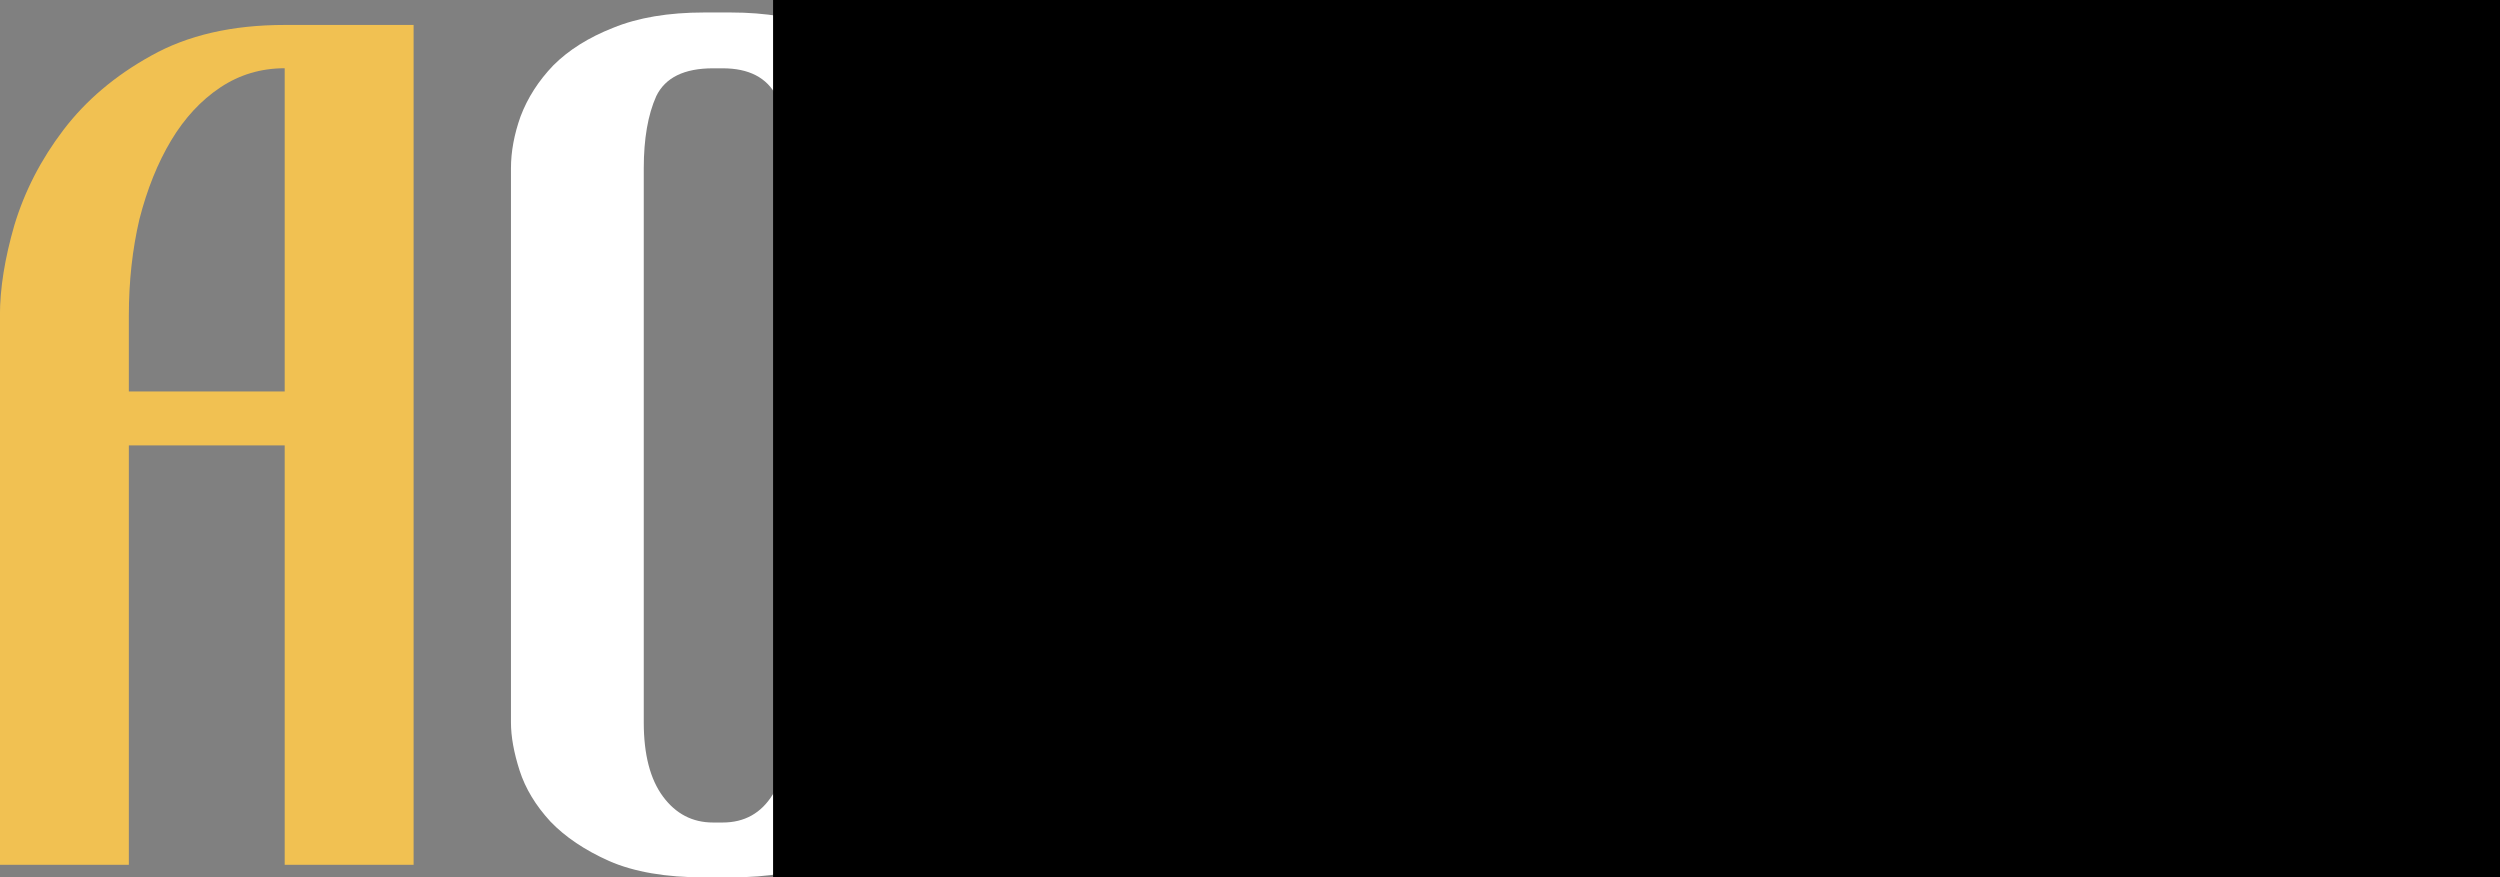 <?xml version="1.0" encoding="UTF-8" standalone="no"?>
<!-- Created with Inkscape (http://www.inkscape.org/) -->

<svg
   xmlns:dc="http://purl.org/dc/elements/1.1/"
   xmlns:cc="http://creativecommons.org/ns#"
   xmlns:rdf="http://www.w3.org/1999/02/22-rdf-syntax-ns#"
   xmlns:svg="http://www.w3.org/2000/svg"
   xmlns="http://www.w3.org/2000/svg"
   xmlns:sodipodi="http://sodipodi.sourceforge.net/DTD/sodipodi-0.dtd"
   xmlns:inkscape="http://www.inkscape.org/namespaces/inkscape"
   width="36.671mm"
   height="12.869mm"
   viewBox="0 0 36.671 12.869"
   version="1.1"
   id="svg8"
   sodipodi:docname="logo.svg"
   inkscape:version="0.92.0 r15299">
  <rect x="0" y="0" width="36.671" height="12.869" fill="#808080" stroke="none"/>
  <defs
     id="defs2" />
  <sodipodi:namedview
     id="base"
     pagecolor="#ffffff"
     bordercolor="#666666"
     borderopacity="1.0"
     inkscape:pageopacity="0.0"
     inkscape:pageshadow="2"
     inkscape:zoom="0.98994949"
     inkscape:cx="181.51552"
     inkscape:cy="-66.699673"
     inkscape:document-units="mm"
     inkscape:current-layer="layer1"
     showgrid="false"
     inkscape:window-width="1600"
     inkscape:window-height="837"
     inkscape:window-x="-8"
     inkscape:window-y="-8"
     inkscape:window-maximized="1"
     fit-margin-top="0"
     fit-margin-left="0"
     fit-margin-right="0"
     fit-margin-bottom="0" />
  <g
     inkscape:label="Layer 1"
     inkscape:groupmode="layer"
     id="layer1"
     transform="translate(-32.627,-62.248)">
    <g
       aria-label="active"
       style="font-style:normal;font-variant:normal;font-weight:normal;font-stretch:normal;font-size:14.111px;line-height:6.615px;font-family:Atvice;-inkscape-font-specification:Atvice;letter-spacing:0px;word-spacing:0px;fill:#f15b8c;fill-opacity:0;stroke:none;stroke-width:0.265px;stroke-linecap:butt;stroke-linejoin:miter;stroke-opacity:1"
       id="text4487">
      <path
         d="m 46.006,69.585 v 3.076 q 0,0.31 -0.127,0.706 -0.127,0.395 -0.452,0.748 -0.31,0.339 -0.861,0.579 -0.55,0.24 -1.397,0.24 h -0.381 q -0.847,0 -1.397,-0.24 -0.536,-0.24 -0.861,-0.579 -0.325,-0.353 -0.452,-0.748 -0.127,-0.395 -0.127,-0.706 v -8.128 q 0,-0.367 0.141,-0.762 0.155,-0.409 0.48,-0.748 0.339,-0.339 0.875,-0.55 0.55,-0.226 1.341,-0.226 h 0.381 q 0.79,0 1.326,0.226 0.55,0.212 0.875,0.55 0.339,0.339 0.48,0.748 0.155,0.395 0.155,0.762 v 1.891 h -1.947 v -1.891 q 0,-0.649 -0.212,-1.058 Q 43.635,63.066 43.057,63.066 h -0.141 q -0.635,0 -0.833,0.409 -0.183,0.409 -0.183,1.058 v 8.128 q 0,0.706 0.282,1.087 0.282,0.381 0.734,0.381 h 0.141 q 0.48,0 0.734,-0.409 0.268,-0.409 0.268,-1.058 v -3.076 z"
         style="fill:#ffffff"
         id="path5629"
         inkscape:connector-curvature="0" />
      <path
         d="m 52.458,62.417 v 0.635 h -1.778 V 74.75 H 48.733 V 63.052 h -1.778 v -0.635 h 1.778 1.947 z"
         style="fill:#ffffff"
         id="path5631"
         inkscape:connector-curvature="0" />
      <path
         d="M 55.322,74.75 H 53.374 V 62.417 h 1.947 z"
         style="fill:#ffffff"
         id="path5633"
         inkscape:connector-curvature="0" />
      <path
         d="m 62.917,74.75 h -1.933 q -0.931,0 -1.637,-0.409 Q 58.656,73.932 58.162,73.297 57.668,72.647 57.343,71.857 57.033,71.067 56.849,70.305 q -0.183,-0.762 -0.254,-1.397 -0.071,-0.649 -0.071,-1.002 V 62.431 h 1.933 v 5.475 q 0,0.282 0.056,0.861 0.071,0.564 0.198,1.256 0.141,0.691 0.353,1.411 0.212,0.72 0.48,1.312 0.282,0.593 0.635,0.96 0.367,0.367 0.804,0.353 V 62.431 h 1.933 z"
         style="fill:#ffffff"
         id="path5635"
         inkscape:connector-curvature="0" />
      <path
         d="M 64.371,74.75 V 62.417 h 1.933 2.766 v 0.635 h -2.766 v 4.643 h 2.596 v 0.79 h -2.596 v 5.644 q 0.014,0 0.226,0 0.212,0 0.522,0 0.31,0 0.663,0 0.353,0 0.663,0 0.31,0 0.522,0 0.212,0 0.226,0 V 74.75 h -2.935 z"
         style="fill:#ffffff"
         id="path5637"
         inkscape:connector-curvature="0" />
    </g>
    <g
       aria-label="active"
       style="font-style:normal;font-variant:normal;font-weight:normal;font-stretch:normal;font-size:14.111px;line-height:6.615px;font-family:Atvice;-inkscape-font-specification:Atvice;letter-spacing:0px;word-spacing:0px;fill:#000000;fill-opacity:1;stroke:none;stroke-width:0.265px;stroke-linecap:butt;stroke-linejoin:miter;stroke-opacity:1"
       id="text6193">
      <path
         d="m 38.694,62.614 v 12.319 h -1.891 v -6.152 h -2.286 v 6.152 h -1.891 v -8.057 q 0,-0.593 0.212,-1.326 0.226,-0.748 0.72,-1.397 0.494,-0.649 1.284,-1.087 0.804,-0.452 1.961,-0.452 z m -4.177,5.376 h 2.286 v -4.741 q -0.522,0 -0.945,0.282 -0.423,0.282 -0.72,0.776 -0.296,0.494 -0.466,1.157 -0.155,0.663 -0.155,1.411 z"
         style="fill:#f1c152;fill-opacity:1"
         id="path6231"
         inkscape:connector-curvature="0" />
      <path
         d="m 46.177,69.769 v 3.076 q 0,0.31 -0.127,0.706 -0.127,0.395 -0.452,0.748 -0.31,0.339 -0.861,0.579 -0.55,0.24 -1.397,0.24 h -0.381 q -0.847,0 -1.397,-0.24 -0.536,-0.24 -0.861,-0.579 -0.325,-0.353 -0.452,-0.748 -0.127,-0.395 -0.127,-0.706 v -8.128 q 0,-0.367 0.141,-0.762 0.155,-0.409 0.48,-0.748 0.339,-0.339 0.875,-0.55 0.55,-0.226 1.341,-0.226 h 0.381 q 0.79,0 1.326,0.226 0.55,0.212 0.875,0.55 0.339,0.339 0.48,0.748 0.155,0.395 0.155,0.762 v 1.891 h -1.947 v -1.891 q 0,-0.649 -0.212,-1.058 -0.212,-0.409 -0.79,-0.409 h -0.141 q -0.635,0 -0.833,0.409 -0.183,0.409 -0.183,1.058 v 8.128 q 0,0.706 0.282,1.087 0.282,0.381 0.734,0.381 h 0.141 q 0.48,0 0.734,-0.409 0.268,-0.409 0.268,-1.058 v -3.076 z"
         style="fill:#ffffff"
         id="path6233"
         inkscape:connector-curvature="0" />
      <path
         d="m 52.629,62.6 v 0.635 h -1.778 V 74.933 H 48.904 V 63.235 h -1.778 v -0.635 h 1.778 1.947 z"
         style="fill:#ffffff"
         id="path6235"
         inkscape:connector-curvature="0" />
      <path
         d="M 55.493,74.933 H 53.545 V 62.6 h 1.947 z"
         style="fill:#ffffff"
         id="path6237"
         inkscape:connector-curvature="0" />
      <path
         d="m 63.088,74.933 h -1.933 q -0.931,0 -1.637,-0.409 -0.691,-0.409 -1.185,-1.044 -0.494,-0.649 -0.818,-1.439 -0.31,-0.79 -0.494,-1.552 -0.183,-0.762 -0.254,-1.397 -0.071,-0.649 -0.071,-1.002 v -5.475 h 1.933 v 5.475 q 0,0.282 0.056,0.861 0.071,0.564 0.198,1.256 0.141,0.691 0.353,1.411 0.212,0.72 0.48,1.312 0.282,0.593 0.635,0.96 0.367,0.367 0.804,0.353 V 62.614 h 1.933 z"
         style="fill:#ffffff"
         id="path6239"
         inkscape:connector-curvature="0" />
      <path
         d="M 64.542,74.933 V 62.6 h 1.933 2.766 v 0.635 H 66.475 v 4.643 h 2.596 v 0.79 H 66.475 v 5.644 q 0.014,0 0.226,0 0.212,0 0.522,0 0.31,0 0.663,0 0.353,0 0.663,0 0.31,0 0.522,0 0.212,0 0.226,0 v 0.621 h -2.935 z"
         style="fill:#ffffff"
         id="path6241"
         inkscape:connector-curvature="0" />
    </g>
    <flowRoot
       xml:space="preserve"
       id="flowRoot6195"
       style="font-style:normal;font-variant:normal;font-weight:normal;font-stretch:normal;font-size:53.333px;line-height:25px;font-family:Atvice;-inkscape-font-specification:Atvice;letter-spacing:0px;word-spacing:0px;fill:#000000;fill-opacity:1;stroke:none;stroke-width:1px;stroke-linecap:butt;stroke-linejoin:miter;stroke-opacity:1"
       transform="matrix(0.265,0,0,0.265,32.456,62.248)"><flowRegion
         id="flowRegion6197"><rect
           id="rect6199"
           width="137.381"
           height="129.3"
           x="43.437"
           y="-61.15" /></flowRegion><flowPara
         id="flowPara6201"></flowPara></flowRoot>  </g>
</svg>
